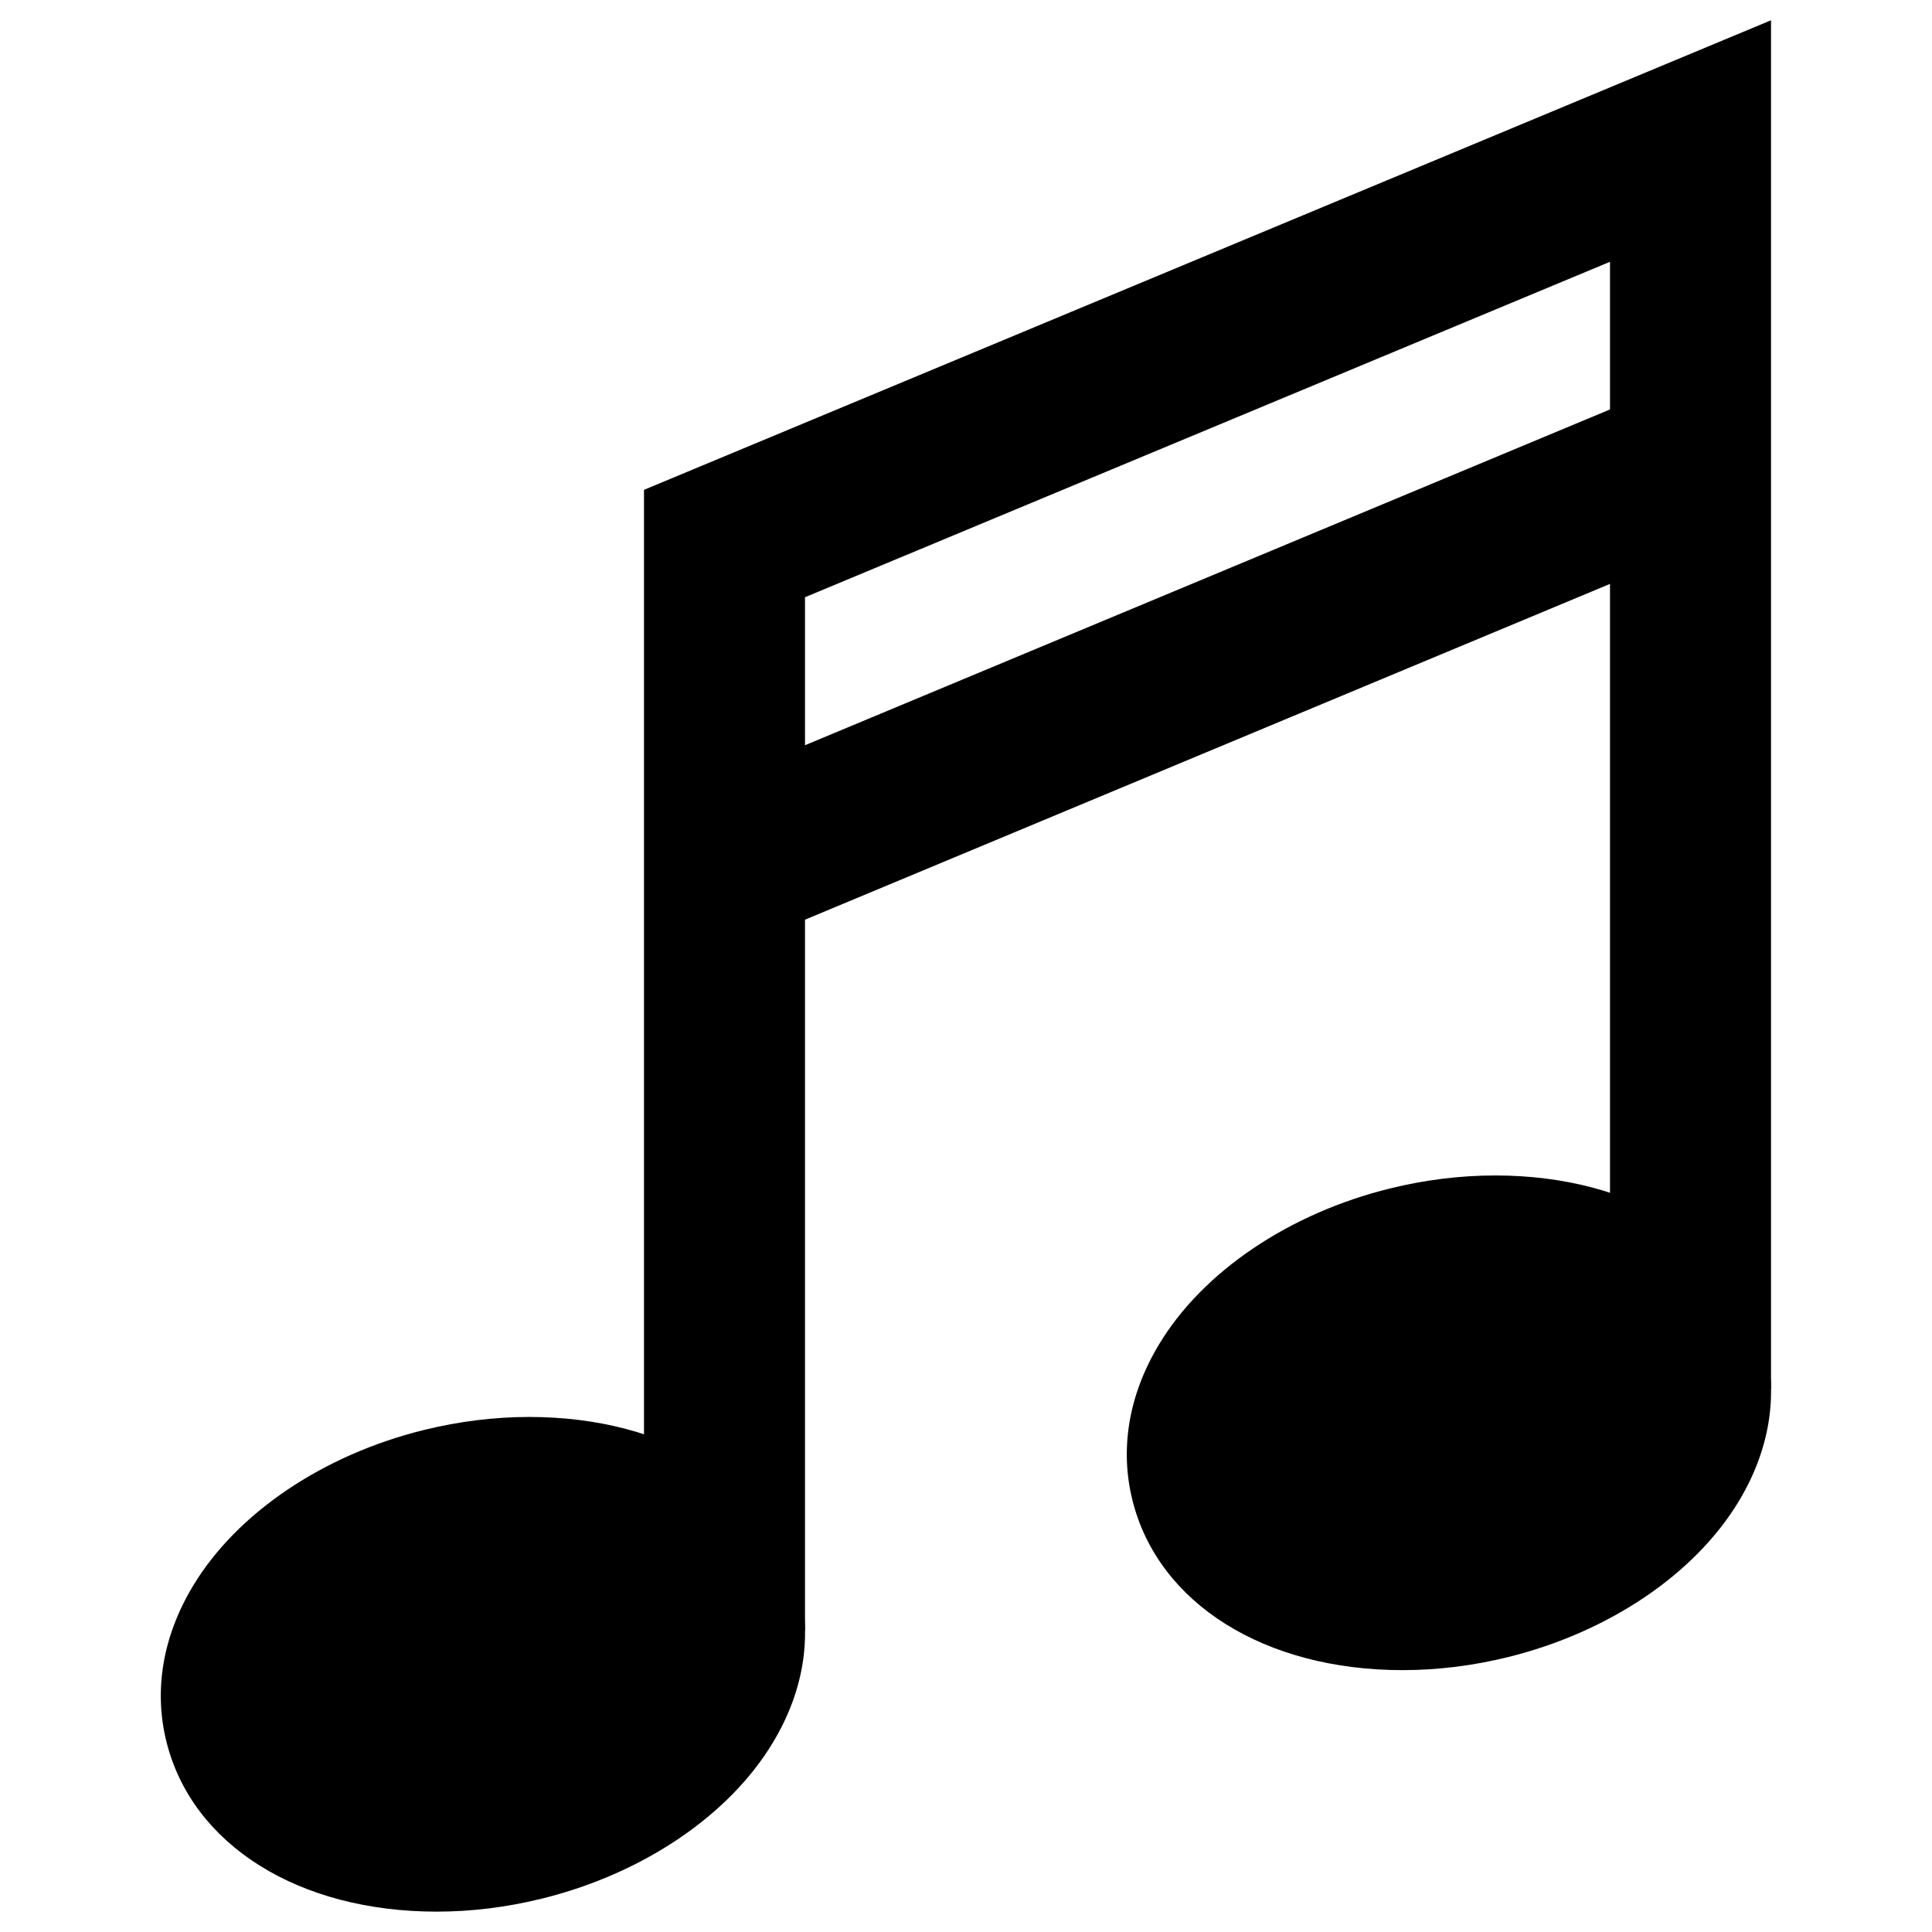 <?xml version="1.0" encoding="iso-8859-1"?>
<!-- Generator: Adobe Illustrator 19.0.0, SVG Export Plug-In . SVG Version: 6.00 Build 0)  -->
<svg version="1.1" id="Layer_1" xmlns="http://www.w3.org/2000/svg" xmlns:xlink="http://www.w3.org/1999/xlink" x="0px" y="0px"
	 viewBox="0 0 24 24" style="enable-background:new 0 0 24 24;" xml:space="preserve">
<g>
	<g>
		<polygon points="10,20.252 8,20.252 8,6.085 22,0.252 22,17.252 20,17.252 20,3.252 10,7.419 		"/>
	</g>
	<g>
		<rect x="14" y="1.752" transform="matrix(0.385 0.923 -0.923 0.385 16.845 -8.768)" width="2" height="13"/>
	</g>
	<path d="M9.928,19.703c-0.323-1.275-1.64-2.101-3.354-2.101c-0.431,0-0.87,0.054-1.305,0.161c-1.253,0.308-2.327,1.032-2.872,1.939
		c-0.377,0.627-0.49,1.3-0.327,1.944c0.323,1.275,1.64,2.101,3.354,2.101c0.432,0,0.87-0.054,1.305-0.161
		c1.253-0.308,2.327-1.032,2.872-1.939C9.979,21.02,10.091,20.347,9.928,19.703z"/>
	<path d="M21.928,16.703c-0.323-1.275-1.64-2.101-3.354-2.101c-0.431,0-0.87,0.054-1.305,0.161
		c-1.253,0.308-2.327,1.032-2.872,1.939c-0.377,0.627-0.49,1.3-0.327,1.944c0.323,1.275,1.64,2.101,3.354,2.101
		c0.432,0,0.87-0.054,1.305-0.161c1.253-0.308,2.327-1.032,2.872-1.939C21.979,18.02,22.091,17.347,21.928,16.703z"/>
</g>
<g>
</g>
<g>
</g>
<g>
</g>
<g>
</g>
<g>
</g>
<g>
</g>
<g>
</g>
<g>
</g>
<g>
</g>
<g>
</g>
<g>
</g>
<g>
</g>
<g>
</g>
<g>
</g>
<g>
</g>
</svg>
